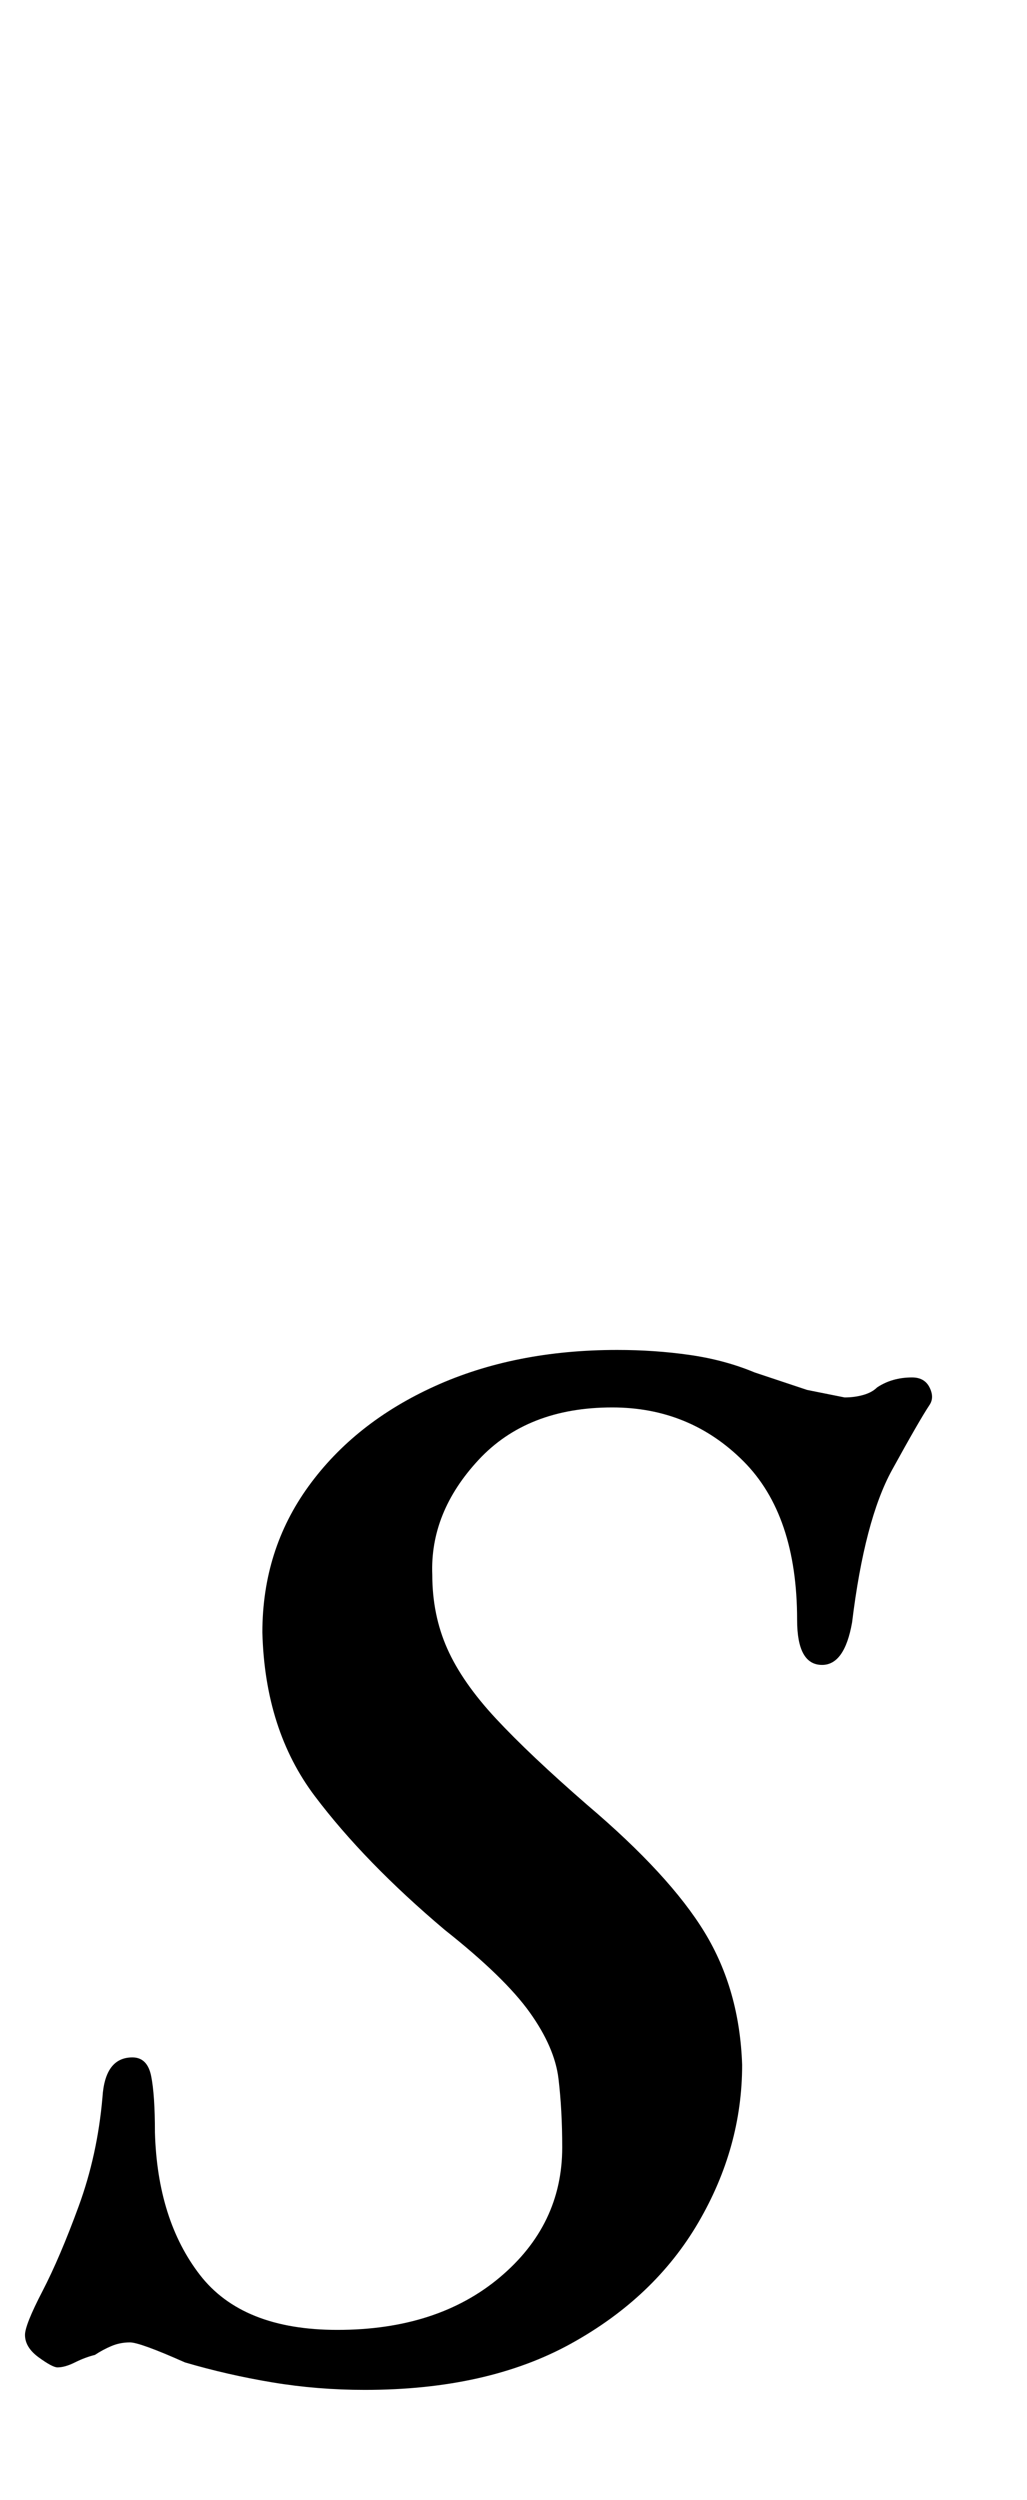 <?xml version="1.0" standalone="no"?>
<!DOCTYPE svg PUBLIC "-//W3C//DTD SVG 1.1//EN" "http://www.w3.org/Graphics/SVG/1.1/DTD/svg11.dtd" >
<svg xmlns="http://www.w3.org/2000/svg" xmlns:xlink="http://www.w3.org/1999/xlink" version="1.1" viewBox="-81 0 411 1000">
  <g transform="matrix(1 0 0 -1 0 800)">
   <path fill="currentColor"
d="M65 -156q-19 0 -37 3t-35 8q-9 4 -14.5 6t-7.5 2q-4 0 -7.5 -1.5t-6.5 -3.5q-4 -1 -8 -3t-7 -2q-2 0 -7.5 4t-5.5 9q0 4 7 17.5t14.5 34t9.5 43.5q1 16 12 16q6 0 7.5 -7.5t1.5 -22.5q1 -35 18 -57t55 -22q40 0 65 21t25 52q0 15 -1.5 27.5t-11.5 26.5t-34 33
q-32 27 -52 53.5t-21 65.5q0 33 18.5 58.5t50.5 40t73 14.5q15 0 29 -2t26 -7l21 -7t15 -3q4 0 7.5 1t5.5 3q3 2 6.5 3t7.5 1q5 0 7 -4t0 -7q-4 -6 -15 -26t-16 -61q-3 -17 -12 -17q-10 0 -10 18q0 42 -21.5 63.5t-52.5 21.5q-34 0 -53.5 -21t-18.5 -46q0 -16 6 -29.5
t19.5 -28t36.5 -34.5q33 -28 47 -51t15 -53q0 -33 -17.5 -63t-51 -48.5t-82.5 -18.5z" />
  </g>

</svg>
